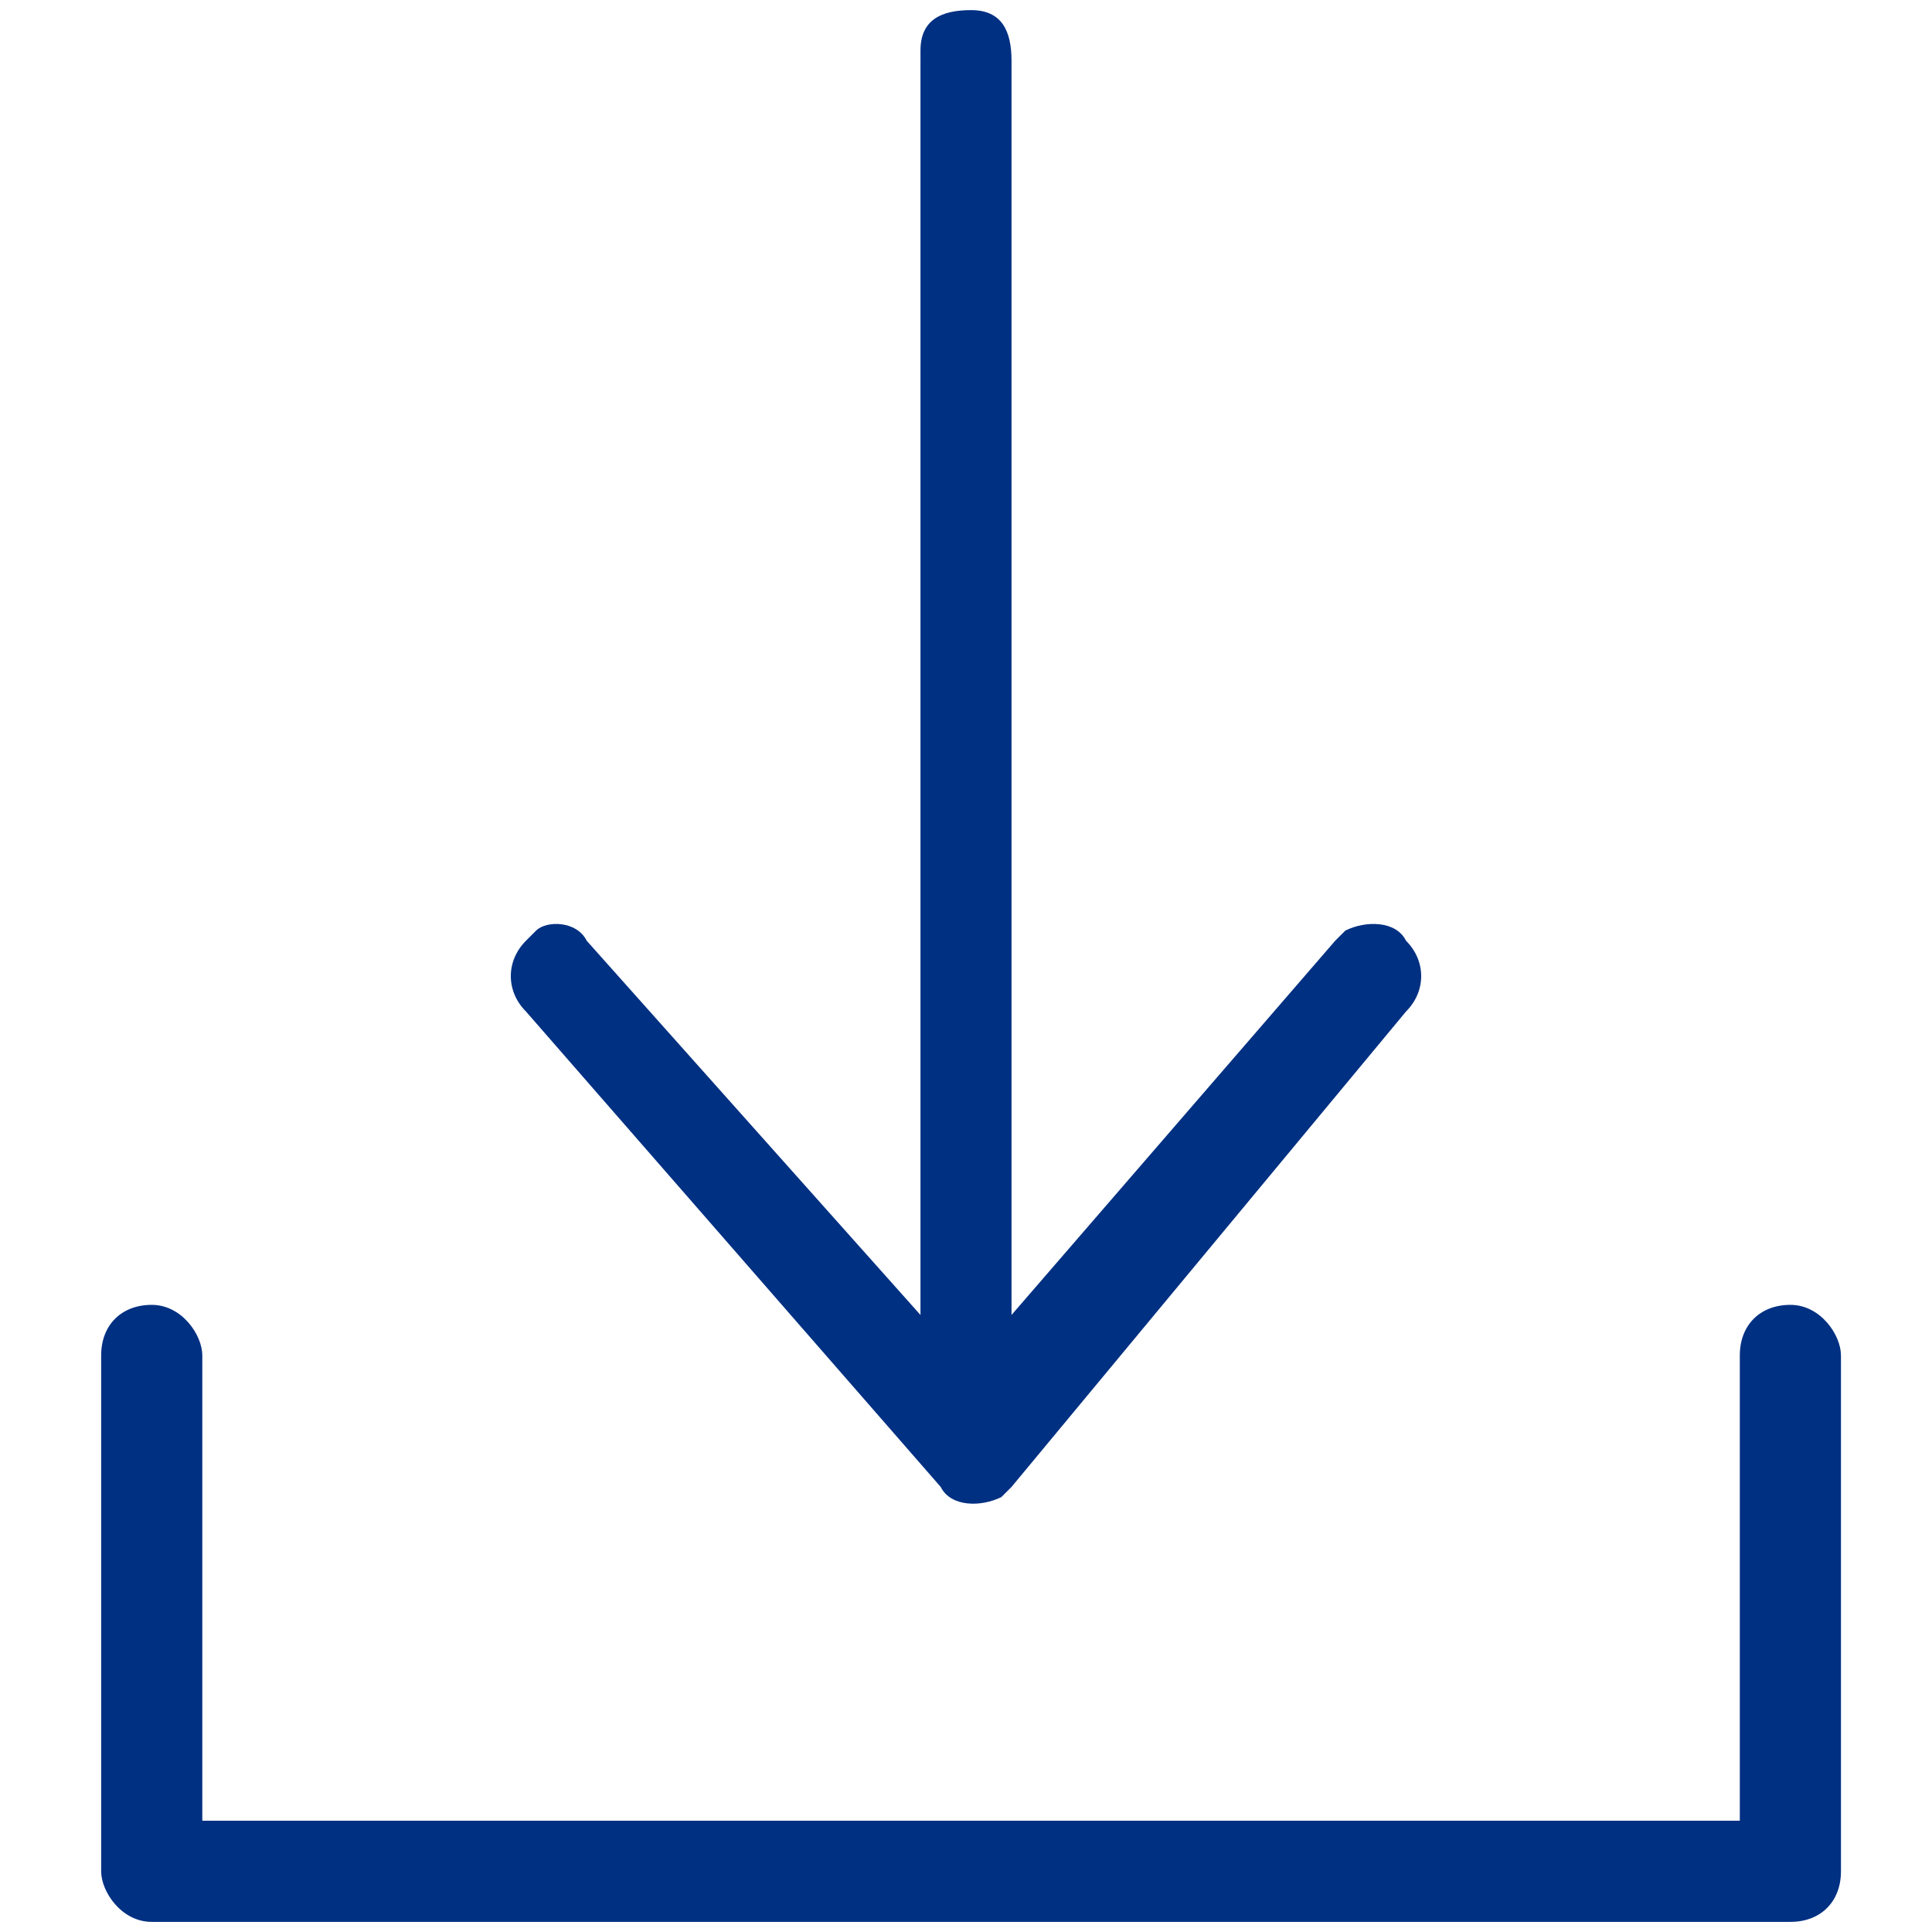 <?xml version="1.0" encoding="utf-8"?>
<!-- Generator: Adobe Illustrator 22.1.0, SVG Export Plug-In . SVG Version: 6.00 Build 0)  -->
<svg version="1.1" id="Layer_1" xmlns="http://www.w3.org/2000/svg" xmlns:xlink="http://www.w3.org/1999/xlink" x="0px" y="0px"
	 viewBox="0 0 19.1 19.1" style="enable-background:new 0 0 19.1 19.1;" xml:space="preserve">
<style type="text/css">
	.st0{fill:#003082;}
</style>
<path id="download-arrow" class="st0" d="M13.9,10c0.2-0.2,0.2-0.5,0-0.7c-0.1-0.2-0.4-0.2-0.6-0.1c0,0,0,0-0.1,0.1L10,13V0.6
	c0-0.3-0.1-0.5-0.4-0.5c-0.3,0-0.5,0.1-0.5,0.4c0,0,0,0.1,0,0.1V13L5.8,9.3C5.7,9.1,5.4,9.1,5.3,9.2c0,0,0,0-0.1,0.1
	C5,9.5,5,9.8,5.2,10l4.1,4.7c0.1,0.2,0.4,0.2,0.6,0.1c0,0,0,0,0.1-0.1L13.9,10z M17.2,13.4c0-0.3,0.2-0.5,0.5-0.5c0,0,0,0,0,0
	c0.3,0,0.5,0.3,0.5,0.5v5.1c0,0.3-0.2,0.5-0.5,0.5H1.5c-0.3,0-0.5-0.3-0.5-0.5v-5.1c0-0.3,0.2-0.5,0.5-0.5c0,0,0,0,0,0
	c0.3,0,0.5,0.3,0.5,0.5V18h15.2V13.4z"/>
</svg>
